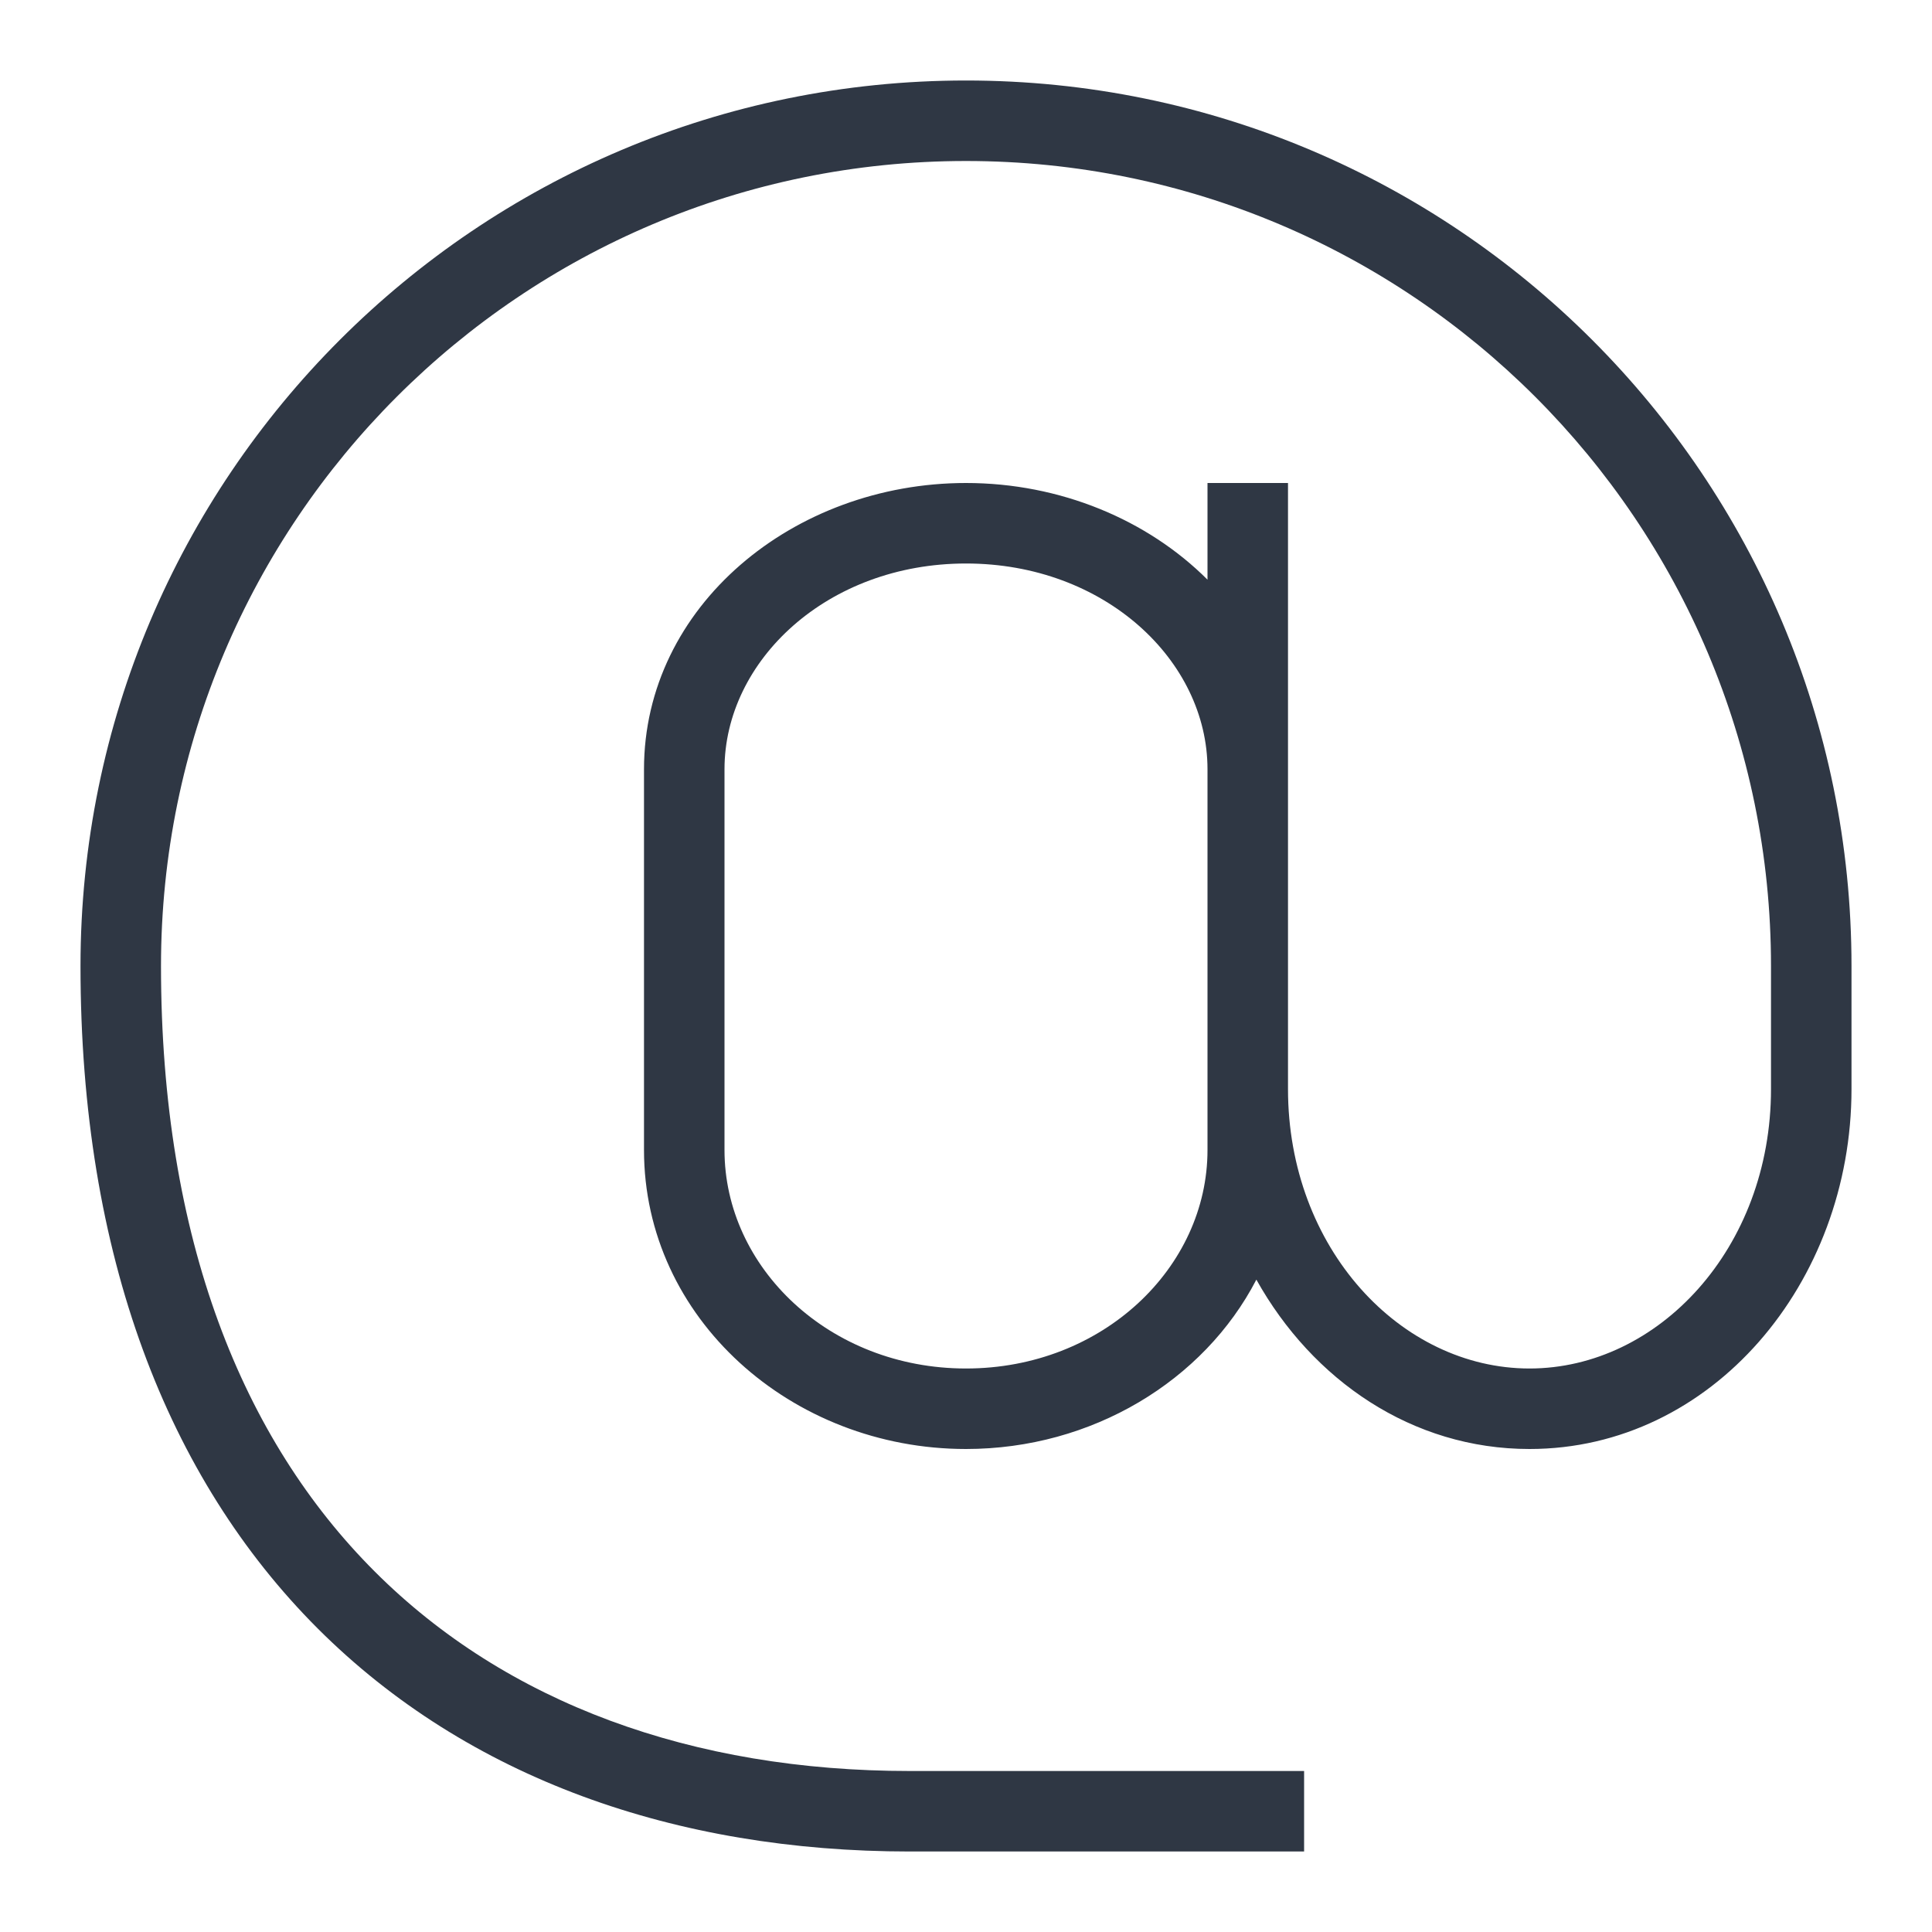 <svg width="24" height="24" viewBox="0 0 24 24" fill="none" xmlns="http://www.w3.org/2000/svg">
<path fill-rule="evenodd" clip-rule="evenodd" d="M2 12C2 6.477 6.477 2 12 2C17.523 2 22 6.477 22 12V13.529C22 15.507 20.599 17 19 17C17.401 17 16 15.507 16 13.529V6H15V7.201C14.256 6.457 13.171 6 12 6C9.857 6 8 7.53 8 9.556V14.286C8 16.376 9.832 18 12 18C13.565 18 14.955 17.154 15.607 15.896C16.305 17.146 17.542 18 19 18C21.267 18 23 15.937 23 13.529V12C23 5.925 18.075 1 12 1C5.925 1 1 5.925 1 12C1 15.601 2.083 18.365 3.946 20.229C5.809 22.091 8.396 23 11.3 23H16.2V22H11.3C8.604 22 6.291 21.159 4.654 19.521C3.017 17.885 2 15.399 2 12ZM15 9.556C15 8.206 13.723 7 12 7C10.277 7 9 8.206 9 9.556V14.286C9 15.745 10.302 17 12 17C13.698 17 15 15.745 15 14.286V9.556Z" fill="#2F3744"/>
</svg>
